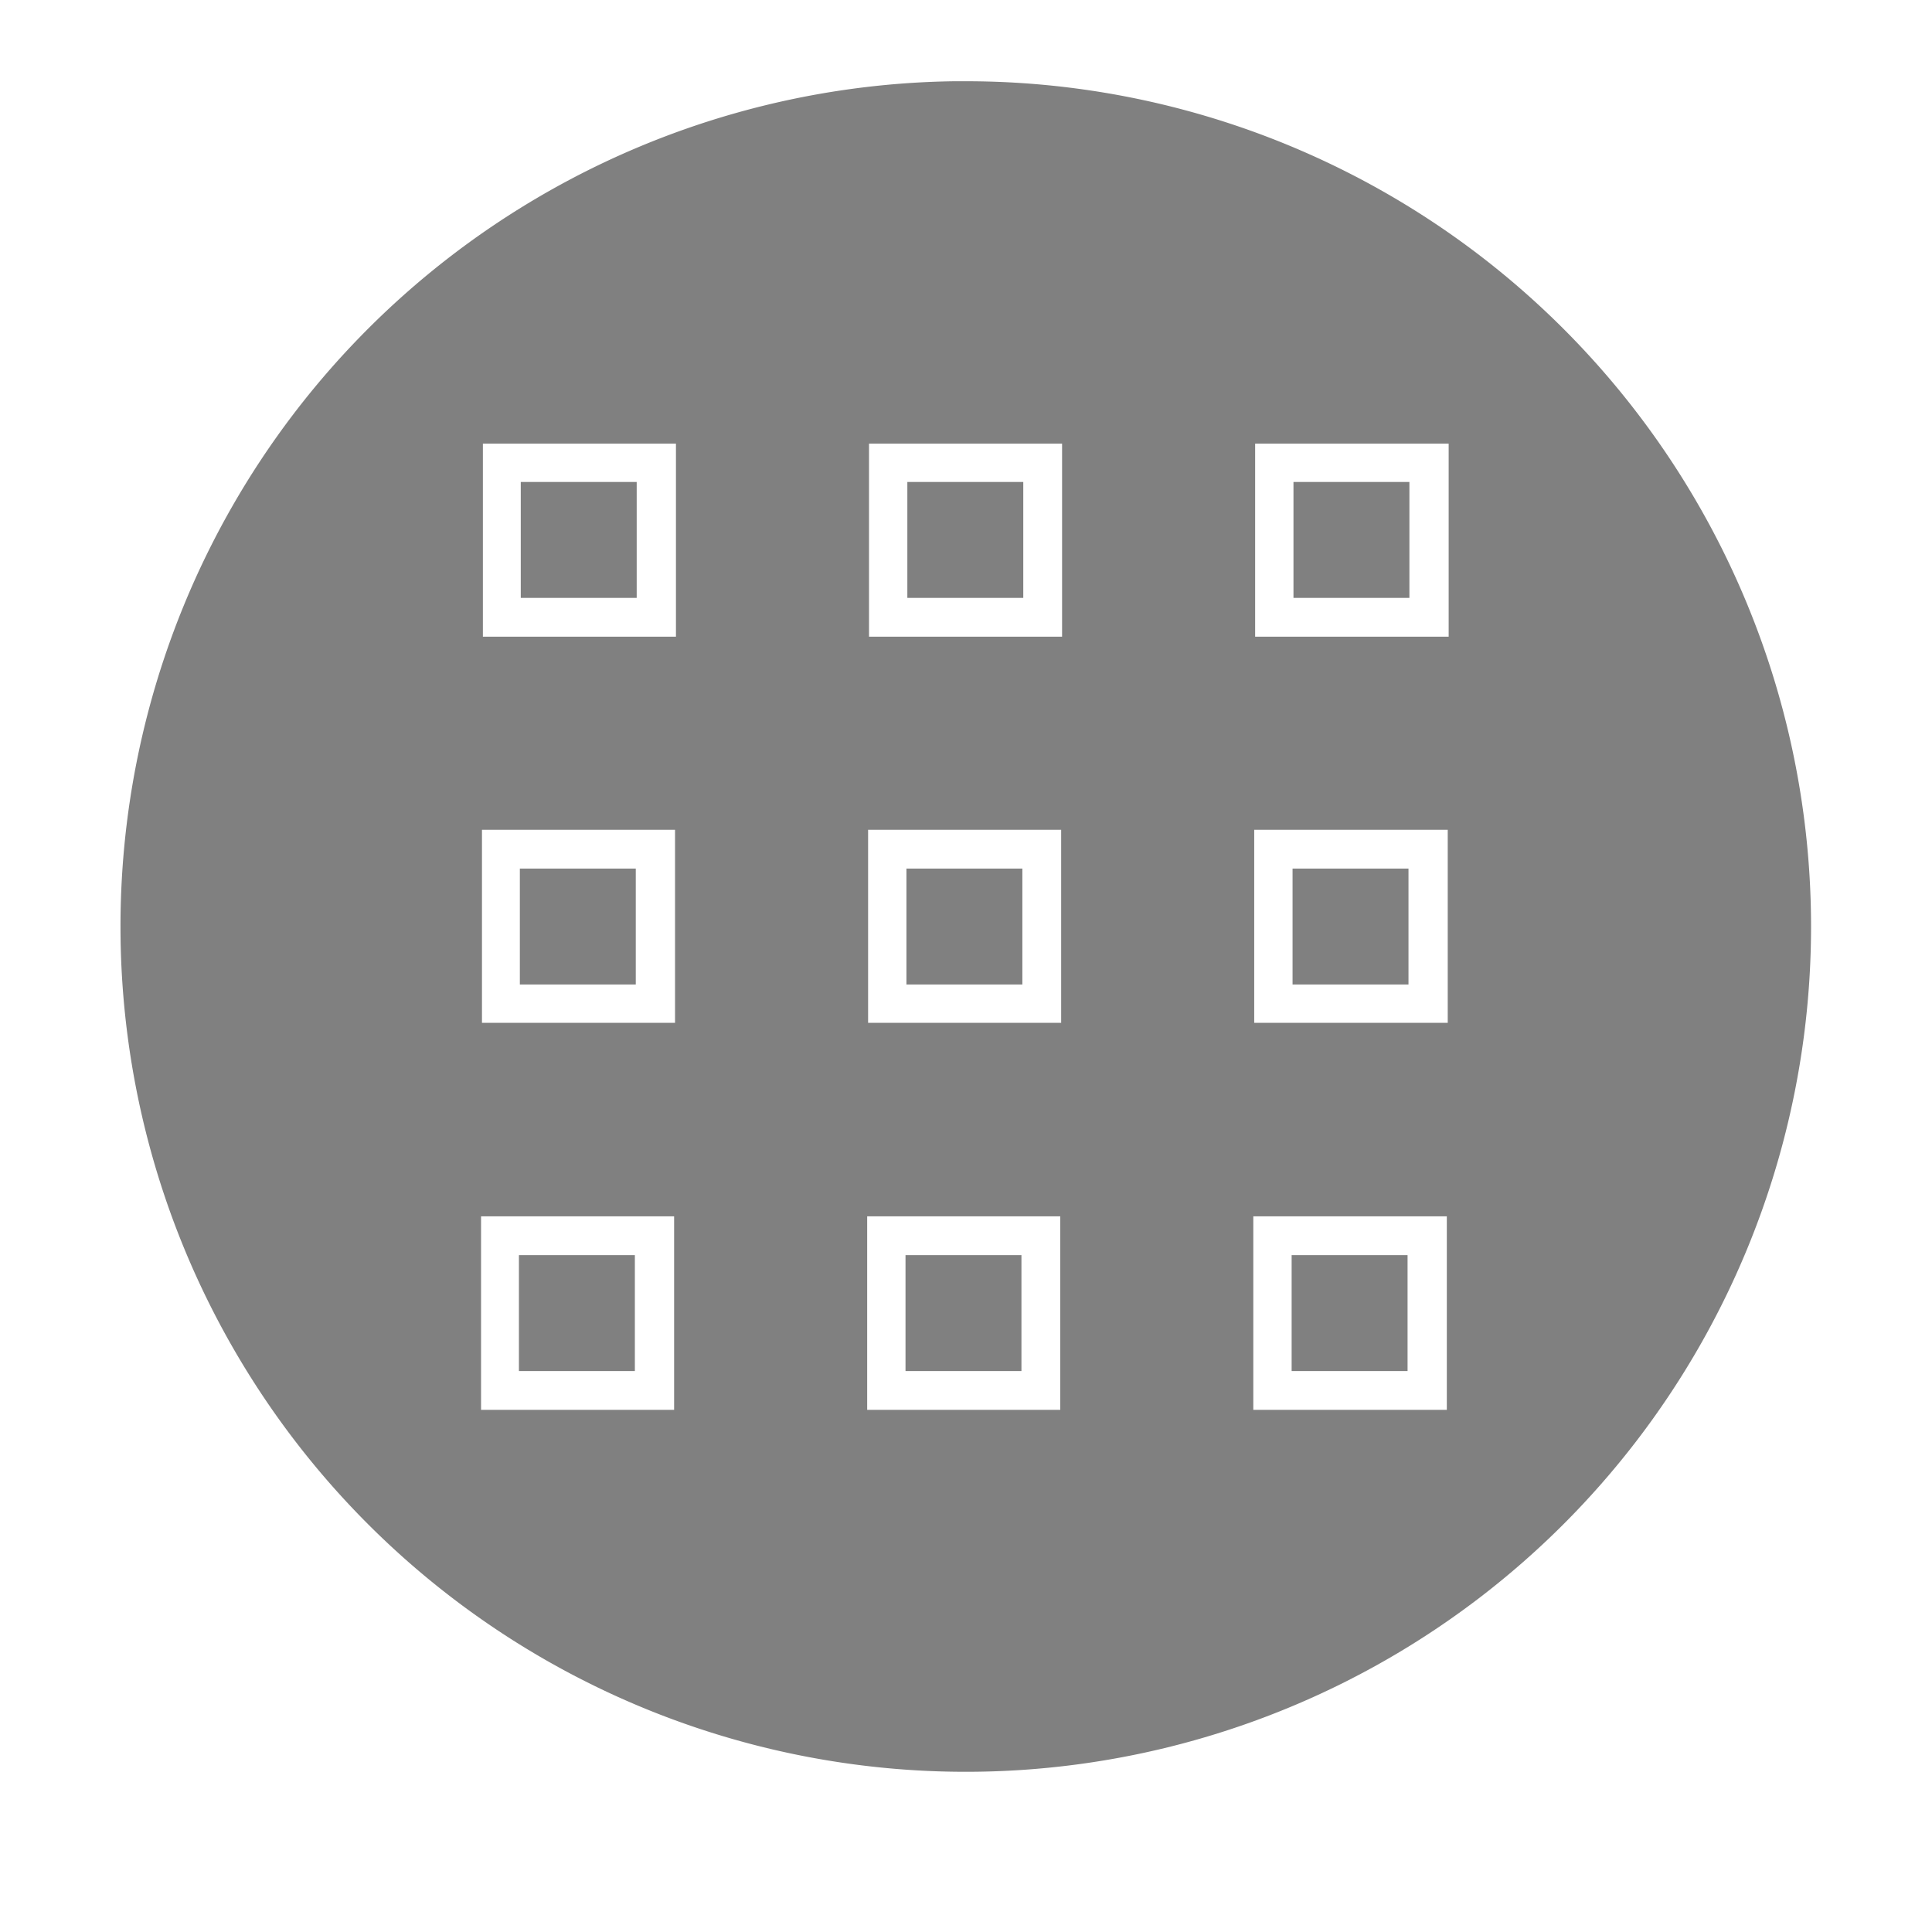 <?xml version="1.0" encoding="UTF-8" standalone="no"?>
<svg
   xmlns:dc="http://purl.org/dc/elements/1.1/"
   xmlns:cc="http://creativecommons.org/ns#"
   xmlns:rdf="http://www.w3.org/1999/02/22-rdf-syntax-ns#"
   xmlns:svg="http://www.w3.org/2000/svg"
   xmlns="http://www.w3.org/2000/svg"
   xmlns:xlink="http://www.w3.org/1999/xlink"
   xmlns:sodipodi="http://sodipodi.sourceforge.net/DTD/sodipodi-0.dtd"
   xmlns:inkscape="http://www.inkscape.org/namespaces/inkscape"
   sodipodi:docname="master.svg"
   inkscape:version="1.0rc1 (1.0rc1+100)"
   id="svg8"
   version="1.1"
   viewBox="0 0 4.233 4.233"
   height="16"
   width="16">
  <defs
     id="defs2">
    <clipPath
       clipPathUnits="userSpaceOnUse"
       id="clipPath19452">
      <rect
         ry="2.128"
         y="0.011"
         x="5.872"
         height="8.951"
         width="4.255"
         id="rect19454"
         style="opacity:1;fill:#808080;fill-opacity:1;fill-rule:nonzero;stroke:none;stroke-width:0.797;stroke-linecap:butt;stroke-linejoin:bevel;stroke-miterlimit:4;stroke-dasharray:none;stroke-opacity:1;paint-order:fill markers stroke" />
    </clipPath>
    <clipPath
       id="clip1-8">
      <path
         inkscape:connector-curvature="0"
         d="M 0,0 H 131.812 V 194.172 H 0 Z m 0,0"
         id="path2-4" />
    </clipPath>
    <clipPath
       id="clip1-8-3">
      <path
         inkscape:connector-curvature="0"
         d="M 0,0 H 131.812 V 194.172 H 0 Z m 0,0"
         id="path2-4-6" />
    </clipPath>
    <clipPath
       id="clip261-3">
      <path
         inkscape:connector-curvature="0"
         d="m 103,95 h 28.812 v 26 H 103 Z m 0,0"
         id="path1591-7" />
    </clipPath>
    <clipPath
       id="clip1-8-3-7">
      <path
         inkscape:connector-curvature="0"
         d="M 0,0 H 131.812 V 194.172 H 0 Z m 0,0"
         id="path2-4-6-0" />
    </clipPath>
    <clipPath
       id="clip261-3-3">
      <path
         inkscape:connector-curvature="0"
         d="m 103,95 h 28.812 v 26 H 103 Z m 0,0"
         id="path1591-7-6" />
    </clipPath>
    <clipPath
       id="clip1-8-3-9">
      <path
         inkscape:connector-curvature="0"
         d="M 0,0 H 131.812 V 194.172 H 0 Z m 0,0"
         id="path2-4-6-7" />
    </clipPath>
    <clipPath
       id="clip261-3-3-3">
      <path
         inkscape:connector-curvature="0"
         d="m 103,95 h 28.812 v 26 H 103 Z m 0,0"
         id="path1591-7-6-6" />
    </clipPath>
    <clipPath
       id="clip1-8-3-8">
      <path
         inkscape:connector-curvature="0"
         d="M 0,0 H 131.812 V 194.172 H 0 Z m 0,0"
         id="path2-4-6-6" />
    </clipPath>
    <clipPath
       id="clip261-3-3-8">
      <path
         inkscape:connector-curvature="0"
         d="m 103,95 h 28.812 v 26 H 103 Z m 0,0"
         id="path1591-7-6-8" />
    </clipPath>
    <clipPath
       clipPathUnits="userSpaceOnUse"
       id="clipPath844">
      <rect
         style="opacity:1;fill:#008080;fill-opacity:1;stroke:none;stroke-width:1.109;stroke-linecap:butt;stroke-linejoin:bevel;stroke-miterlimit:10;stroke-dasharray:none;stroke-opacity:1;paint-order:fill markers stroke"
         id="rect847-6"
         width="12.292"
         height="12.467"
         x="0.995"
         y="0.168" />
    </clipPath>
    <radialGradient
       cx="23.688"
       cy="14.211"
       r="22.597"
       fx="23.688"
       fy="14.211"
       id="radialGradient3240-1-1"
       xlink:href="#linearGradient5188"
       gradientUnits="userSpaceOnUse"
       gradientTransform="matrix(-0.98,0,0,0.969,10.578,408.062)" />
    <linearGradient
       id="linearGradient5188">
      <stop
         id="stop5190"
         style="stop-color:#ffffff;stop-opacity:1"
         offset="0" />
      <stop
         id="stop5192"
         style="stop-color:#91999f;stop-opacity:1;"
         offset="1" />
    </linearGradient>
    <radialGradient
       cx="20.09"
       cy="10.854"
       r="22.597"
       fx="20.09"
       fy="10.854"
       id="radialGradient3242-2-5"
       xlink:href="#linearGradient5196"
       gradientUnits="userSpaceOnUse"
       gradientTransform="matrix(-0.822,0,0,0.812,5.488,409.77)" />
    <linearGradient
       id="linearGradient5196">
      <stop
         id="stop5198"
         style="stop-color:#dfe2dc;stop-opacity:1"
         offset="0" />
      <stop
         id="stop5200"
         style="stop-color:#86917a;stop-opacity:1"
         offset="1" />
    </linearGradient>
    <linearGradient
       id="linearGradient5060">
      <stop
         id="stop5062"
         style="stop-color:#000000;stop-opacity:1"
         offset="0" />
      <stop
         id="stop5064"
         style="stop-color:#000000;stop-opacity:0"
         offset="1" />
    </linearGradient>
    <radialGradient
       cx="23.688"
       cy="14.211"
       r="22.597"
       fx="23.688"
       fy="14.211"
       id="radialGradient3150-5-6"
       xlink:href="#linearGradient5188"
       gradientUnits="userSpaceOnUse"
       gradientTransform="matrix(0.259,0,0,0.256,-13.548,107.172)" />
    <radialGradient
       cx="20.09"
       cy="10.854"
       r="22.597"
       fx="20.09"
       fy="10.854"
       id="radialGradient3152-9-9"
       xlink:href="#linearGradient5196"
       gradientUnits="userSpaceOnUse"
       gradientTransform="matrix(0.217,0,0,0.215,-12.201,107.624)" />
    <radialGradient
       cx="23.688"
       cy="14.211"
       r="22.597"
       fx="23.688"
       fy="14.211"
       id="radialGradient16536-3-7"
       xlink:href="#linearGradient5188"
       gradientUnits="userSpaceOnUse"
       gradientTransform="matrix(0.259,0,0,0.256,-15.551,107.752)" />
    <radialGradient
       cx="20.09"
       cy="10.854"
       r="22.597"
       fx="20.09"
       fy="10.854"
       id="radialGradient16538-7-1"
       xlink:href="#linearGradient5196"
       gradientUnits="userSpaceOnUse"
       gradientTransform="matrix(0.217,0,0,0.215,-14.204,108.204)" />
    <radialGradient
       cx="23.688"
       cy="14.211"
       r="22.597"
       fx="23.688"
       fy="14.211"
       id="radialGradient16558-9-9"
       xlink:href="#linearGradient5188"
       gradientUnits="userSpaceOnUse"
       gradientTransform="matrix(0,0.259,-0.256,0,-0.873,105.819)" />
    <radialGradient
       cx="20.09"
       cy="10.854"
       r="22.597"
       fx="20.09"
       fy="10.854"
       id="radialGradient16560-4-7"
       xlink:href="#linearGradient5196"
       gradientUnits="userSpaceOnUse"
       gradientTransform="matrix(0,0.217,-0.215,0,-1.325,107.166)" />
    <linearGradient
       id="linearGradient5162">
      <stop
         id="stop5164"
         style="stop-color:#939a9d;stop-opacity:1;"
         offset="0" />
      <stop
         id="stop5166"
         style="stop-color:#ffffff;stop-opacity:1"
         offset="1" />
    </linearGradient>
    <clipPath
       clipPathUnits="userSpaceOnUse"
       id="clipPath846">
      <circle
         style="display:inline;opacity:0.5;fill:#80ff80;fill-opacity:1;stroke:none;stroke-width:0.002px;stroke-linecap:butt;stroke-linejoin:miter;stroke-miterlimit:4;stroke-dasharray:none;stroke-dashoffset:0;stroke-opacity:1;marker:none;marker-start:none;marker-mid:none;marker-end:none;paint-order:normal;enable-background:new"
         id="circle848"
         cx="8"
         cy="8"
         r="8" />
    </clipPath>
    <clipPath
       clipPathUnits="userSpaceOnUse"
       id="clipPath865">
      <circle
         style="opacity:1;fill:#ff8080;fill-opacity:1;stroke:none;stroke-width:0.817;stroke-linecap:butt;stroke-linejoin:bevel;stroke-miterlimit:10;stroke-dasharray:none;stroke-opacity:1;paint-order:fill markers stroke"
         id="circle867"
         cx="8"
         cy="8"
         r="8" />
    </clipPath>
    <clipPath
       clipPathUnits="userSpaceOnUse"
       id="clipPath865-3">
      <circle
         style="opacity:1;fill:#ff8080;fill-opacity:1;stroke:none;stroke-width:0.817;stroke-linecap:butt;stroke-linejoin:bevel;stroke-miterlimit:10;stroke-dasharray:none;stroke-opacity:1;paint-order:fill markers stroke"
         id="circle867-6"
         cx="8"
         cy="8"
         r="8" />
    </clipPath>
    <clipPath
       clipPathUnits="userSpaceOnUse"
       id="clipPath844-3">
      <rect
         style="opacity:1;fill:#008080;fill-opacity:1;stroke:none;stroke-width:1.109;stroke-linecap:butt;stroke-linejoin:bevel;stroke-miterlimit:10;stroke-dasharray:none;stroke-opacity:1;paint-order:fill markers stroke"
         id="rect847-67"
         width="12.292"
         height="12.467"
         x="0.995"
         y="0.168" />
    </clipPath>
    <clipPath
       clipPathUnits="userSpaceOnUse"
       id="clipPath844-9">
      <rect
         style="opacity:1;fill:#008080;fill-opacity:1;stroke:none;stroke-width:1.109;stroke-linecap:butt;stroke-linejoin:bevel;stroke-miterlimit:10;stroke-dasharray:none;stroke-opacity:1;paint-order:fill markers stroke"
         id="rect847-1"
         width="12.292"
         height="12.467"
         x="0.995"
         y="0.168" />
    </clipPath>
    <clipPath
       clipPathUnits="userSpaceOnUse"
       id="clipPath844-8">
      <rect
         style="opacity:1;fill:#008080;fill-opacity:1;stroke:none;stroke-width:1.109;stroke-linecap:butt;stroke-linejoin:bevel;stroke-miterlimit:10;stroke-dasharray:none;stroke-opacity:1;paint-order:fill markers stroke"
         id="rect847-7"
         width="12.292"
         height="12.467"
         x="0.995"
         y="0.168" />
    </clipPath>
    <clipPath
       clipPathUnits="userSpaceOnUse"
       id="clipPath844-36">
      <rect
         style="opacity:1;fill:#008080;fill-opacity:1;stroke:none;stroke-width:1.109;stroke-linecap:butt;stroke-linejoin:bevel;stroke-miterlimit:10;stroke-dasharray:none;stroke-opacity:1;paint-order:fill markers stroke"
         id="rect847-12"
         width="12.292"
         height="12.467"
         x="0.995"
         y="0.168" />
    </clipPath>
    <clipPath
       clipPathUnits="userSpaceOnUse"
       id="clipPath844-0">
      <rect
         style="opacity:1;fill:#008080;fill-opacity:1;stroke:none;stroke-width:1.109;stroke-linecap:butt;stroke-linejoin:bevel;stroke-miterlimit:10;stroke-dasharray:none;stroke-opacity:1;paint-order:fill markers stroke"
         id="rect847-61"
         width="12.292"
         height="12.467"
         x="0.995"
         y="0.168" />
    </clipPath>
    <clipPath
       id="clipPath19452-2"
       clipPathUnits="userSpaceOnUse">
      <rect
         style="opacity:1;fill:#808080;fill-opacity:1;fill-rule:nonzero;stroke:none;stroke-width:0.797;stroke-linecap:butt;stroke-linejoin:bevel;stroke-miterlimit:4;stroke-dasharray:none;stroke-opacity:1;paint-order:fill markers stroke"
         id="rect19454-7"
         width="4.255"
         height="8.951"
         x="5.872"
         y="0.011"
         ry="2.128" />
    </clipPath>
    <clipPath
       clipPathUnits="userSpaceOnUse"
       id="clipPath19452-3">
      <rect
         ry="2.128"
         y="0.011"
         x="5.872"
         height="8.951"
         width="4.255"
         id="rect19454-6"
         style="opacity:1;fill:#808080;fill-opacity:1;fill-rule:nonzero;stroke:none;stroke-width:0.797;stroke-linecap:butt;stroke-linejoin:bevel;stroke-miterlimit:4;stroke-dasharray:none;stroke-opacity:1;paint-order:fill markers stroke" />
    </clipPath>
    <clipPath
       clipPathUnits="userSpaceOnUse"
       id="clipPath865-6">
      <circle
         style="opacity:1;fill:#ff8080;fill-opacity:1;stroke:none;stroke-width:0.817;stroke-linecap:butt;stroke-linejoin:bevel;stroke-miterlimit:10;stroke-dasharray:none;stroke-opacity:1;paint-order:fill markers stroke"
         id="circle867-8"
         cx="8"
         cy="8"
         r="8" />
    </clipPath>
    <clipPath
       clipPathUnits="userSpaceOnUse"
       id="clipPath1859">
      <path
         style="display:inline;fill:#003059;fill-opacity:1;stroke:none;stroke-width:2.098;enable-background:new"
         d="m -362.5,302.748 c -28.411,0 -34.093,5.453 -39.776,10.896 l -52.484,50.267 c 0.545,0.223 1.167,0.366 1.828,0.366 h 180.862 c 0.661,0 1.283,-0.143 1.828,-0.366 l -52.484,-50.267 c -5.682,-5.443 -11.365,-10.896 -39.776,-10.896 z"
         id="path1861"
         inkscape:connector-curvature="0" />
    </clipPath>
    <clipPath
       clipPathUnits="userSpaceOnUse"
       id="clipPath1863">
      <path
         style="display:inline;fill:#003059;fill-opacity:1;stroke:none;stroke-width:2.098;enable-background:new"
         d="m -578.126,211.7 -80.729,-67.091 c 0.554,-0.235 1.187,-0.387 1.86,-0.387 h 183.991 c 0.673,0 1.305,0.151 1.86,0.387 l -79.224,67.091 c -8.275,6.967 -20.779,6.555 -27.757,0 z"
         id="path1865"
         inkscape:connector-curvature="0" />
    </clipPath>
    <clipPath
       clipPathUnits="userSpaceOnUse"
       id="clipPath1859-8">
      <path
         style="display:inline;fill:#003059;fill-opacity:1;stroke:none;stroke-width:2.098;enable-background:new"
         d="m -362.5,302.748 c -28.411,0 -34.093,5.453 -39.776,10.896 l -52.484,50.267 c 0.545,0.223 1.167,0.366 1.828,0.366 h 180.862 c 0.661,0 1.283,-0.143 1.828,-0.366 l -52.484,-50.267 c -5.682,-5.443 -11.365,-10.896 -39.776,-10.896 z"
         id="path1861-0"
         inkscape:connector-curvature="0" />
    </clipPath>
    <clipPath
       clipPathUnits="userSpaceOnUse"
       id="clipPath1863-2">
      <path
         style="display:inline;fill:#003059;fill-opacity:1;stroke:none;stroke-width:2.098;enable-background:new"
         d="m -578.126,211.7 -80.729,-67.091 c 0.554,-0.235 1.187,-0.387 1.86,-0.387 h 183.991 c 0.673,0 1.305,0.151 1.86,0.387 l -79.224,67.091 c -8.275,6.967 -20.779,6.555 -27.757,0 z"
         id="path1865-1"
         inkscape:connector-curvature="0" />
    </clipPath>
    <clipPath
       clipPathUnits="userSpaceOnUse"
       id="clipPath1158">
      <circle
         style="display:inline;fill:#ffe680;fill-opacity:1;stroke:none;stroke-width:2.74;stroke-miterlimit:4;stroke-dasharray:none;stroke-opacity:1"
         id="circle1160"
         cx="124"
         cy="128"
         r="124" />
    </clipPath>
    <clipPath
       clipPathUnits="userSpaceOnUse"
       id="clipPath1158-9">
      <circle
         style="display:inline;fill:#ffe680;fill-opacity:1;stroke:none;stroke-width:2.74;stroke-miterlimit:4;stroke-dasharray:none;stroke-opacity:1"
         id="circle1160-3"
         cx="124"
         cy="128"
         r="124" />
    </clipPath>
    <clipPath
       clipPathUnits="userSpaceOnUse"
       id="clipPath1112-6">
      <circle
         style="display:inline;fill:#17171d;fill-opacity:1;stroke:none;stroke-width:2.74;stroke-miterlimit:4;stroke-dasharray:none;stroke-opacity:1"
         id="circle1114-7"
         cx="128"
         cy="128"
         r="124" />
    </clipPath>
    <clipPath
       clipPathUnits="userSpaceOnUse"
       id="clipPath844-6">
      <rect
         style="opacity:1;fill:#008080;fill-opacity:1;stroke:none;stroke-width:1.109;stroke-linecap:butt;stroke-linejoin:bevel;stroke-miterlimit:10;stroke-dasharray:none;stroke-opacity:1;paint-order:fill markers stroke"
         id="rect847-9"
         width="12.292"
         height="12.467"
         x="0.995"
         y="0.168" />
    </clipPath>
  </defs>
  <sodipodi:namedview
     inkscape:pagecheckerboard="true"
     inkscape:window-maximized="1"
     inkscape:window-y="28"
     inkscape:window-x="65"
     inkscape:window-height="1020"
     inkscape:window-width="1855"
     units="px"
     showgrid="false"
     inkscape:document-rotation="0"
     inkscape:current-layer="layer1"
     inkscape:document-units="mm"
     inkscape:cy="-31.613762"
     inkscape:cx="21.104826"
     inkscape:zoom="4.5058376"
     inkscape:pageshadow="2"
     inkscape:pageopacity="0"
     borderopacity="1.0"
     bordercolor="#666666"
     pagecolor="#ffffff"
     id="base" />
  <g
     id="layer1"
     inkscape:groupmode="layer"
     inkscape:label="Scalable"
     style="display:inline">
    <g
       transform="translate(0,-0.087)"
       inkscape:label="actions_view-app-grid-symbolic"
       id="actions_view-app-grid-symbolic">
      <path
         id="path6529"
         style="display:inline;opacity:1;fill:#808080;fill-opacity:1;stroke:none;stroke-width:0.12"
         d="m 2.091,0.265 a 1.852,1.852 0 0 0 -1.827,1.852 1.852,1.852 0 0 0 1.852,1.852 1.852,1.852 0 0 0 1.852,-1.852 1.852,1.852 0 0 0 -1.852,-1.852 1.852,1.852 0 0 0 -0.025,0 z m -1.033,0.794 h 0.423 v 0.338 0.085 h -0.423 v -0.085 -0.254 z m 0.846,0 h 0.085 0.338 v 0.338 0.085 h -0.338 -0.085 v -0.085 -0.254 z m 0.846,0 h 0.424 v 0.338 0.085 h -0.424 v -0.339 z m -1.609,0.084 v 0.254 h 0.254 v -0.254 z m 0.847,0 v 0.254 h 0.254 v -0.254 z m 0.846,0 v 0.254 h 0.254 v -0.254 z m -1.778,0.762 h 0.423 v 0.338 0.085 h -0.423 v -0.085 -0.254 z m 0.846,0 h 0.423 v 0.338 0.085 h -0.423 v -0.338 z m 0.846,0 h 0.424 v 0.338 0.085 h -0.424 v -0.338 z m -1.609,0.085 v 0.254 h 0.254 v -0.254 z m 0.847,0 v 0.254 h 0.254 v -0.254 z m 0.846,0 v 0.254 h 0.254 v -0.254 z m -1.778,0.762 h 0.423 v 0.339 0.085 h -0.423 v -0.085 -0.254 z m 0.846,0 h 0.423 v 0.339 0.085 h -0.423 v -0.339 z m 0.846,0 h 0.424 v 0.339 0.085 h -0.424 v -0.339 z m -1.609,0.085 v 0.254 h 0.254 v -0.254 z m 0.847,0 v 0.254 h 0.254 v -0.254 z m 0.846,0 v 0.254 h 0.254 v -0.254 z"
         inkscape:connector-curvature="0" />
      <rect
         style="color:#bebebe;display:inline;overflow:visible;visibility:visible;opacity:0;fill:#ffffff;fill-opacity:0;stroke:none;stroke-width:0.265;marker:none;enable-background:new"
         id="rect6465"
         y="1.11262e-07"
         x="1.11262e-07"
         height="4.233"
         width="4.233" />
    </g>
    <g
       transform="translate(0.015)"
       inkscape:label="status_audio-volume-low-symbolic"
       id="status_audio-volume-low-symbolic">
      <path
         inkscape:connector-curvature="0"
         d="m 10.945,0.258 a 0.099,0.099 0 0 0 -0.066,0.028 L 9.973,1.17 H 8.932 a 0.099,0.099 0 0 0 -0.099,0.099 v 1.531 a 0.099,0.099 0 0 0 0.099,0.098 h 0.973 l 0.977,0.877 a 0.099,0.099 0 0 0 0.165,-0.074 V 0.357 a 0.099,0.099 0 0 0 -0.102,-0.099 z m 0.384,1.083 a 0.093,0.093 0 0 0 -0.006,5.291e-4 0.093,0.093 0 0 0 -0.003,0.185 c 0.242,0.028 0.423,0.215 0.423,0.439 0,0.224 -0.181,0.412 -0.422,0.439 a 0.093,0.093 0 1 0 0.02,0.184 c 0.328,-0.036 0.588,-0.3 0.588,-0.623 0,-0.324 -0.26,-0.586 -0.587,-0.624 a 0.093,0.093 0 0 0 -0.013,-0.001 z"
         style="color:#000000;font-style:normal;font-variant:normal;font-weight:normal;font-stretch:normal;font-size:medium;line-height:normal;font-family:sans-serif;font-variant-ligatures:normal;font-variant-position:normal;font-variant-caps:normal;font-variant-numeric:normal;font-variant-alternates:normal;font-feature-settings:normal;text-indent:0;text-align:start;text-decoration:none;text-decoration-line:none;text-decoration-style:solid;text-decoration-color:#000000;letter-spacing:normal;word-spacing:normal;text-transform:none;writing-mode:lr-tb;direction:ltr;text-orientation:mixed;dominant-baseline:auto;baseline-shift:baseline;text-anchor:start;white-space:normal;shape-padding:0;clip-rule:nonzero;display:inline;overflow:visible;visibility:visible;isolation:auto;mix-blend-mode:normal;color-interpolation:sRGB;color-interpolation-filters:linearRGB;solid-color:#000000;solid-opacity:1;vector-effect:none;fill:#808080;fill-opacity:1;fill-rule:nonzero;stroke:none;stroke-width:0.198;stroke-linecap:round;stroke-linejoin:round;stroke-miterlimit:10;stroke-dasharray:none;stroke-dashoffset:0;stroke-opacity:1;color-rendering:auto;image-rendering:auto;shape-rendering:auto;text-rendering:auto;enable-background:accumulate"
         id="path3657" />
      <rect
         style="color:#bebebe;display:inline;overflow:visible;visibility:visible;opacity:0;fill:#ffffff;fill-opacity:0;stroke:none;stroke-width:0.265;marker:none;enable-background:new"
         id="rect6465-6"
         y="-0.087"
         x="8.833"
         height="4.233"
         width="4.233" />
    </g>
    <g
       transform="translate(-0.001,0.002)"
       inkscape:label="status_audio-volume-high-symbolic"
       id="status_audio-volume-high-symbolic">
      <path
         inkscape:connector-curvature="0"
         d="m 19.809,0.256 a 0.099,0.099 0 0 0 -0.066,0.028 l -0.906,0.884 h -1.041 a 0.099,0.099 0 0 0 -0.099,0.099 v 1.531 a 0.099,0.099 0 0 0 0.099,0.098 h 0.973 l 0.977,0.877 a 0.099,0.099 0 0 0 0.165,-0.074 V 0.355 a 0.099,0.099 0 0 0 -0.102,-0.099 z m 0.348,0.288 a 0.093,0.093 0 0 0 -0.006,5.291e-4 0.093,0.093 0 0 0 -0.003,0.185 c 0.669,0.077 1.18,0.601 1.18,1.237 0,0.634 -0.512,1.161 -1.18,1.235 a 0.093,0.093 0 1 0 0.02,0.185 c 0.754,-0.083 1.346,-0.686 1.346,-1.42 0,-0.735 -0.591,-1.334 -1.345,-1.421 a 0.093,0.093 0 0 0 -0.013,-0.001 z m 0,0.398 a 0.093,0.093 0 0 0 -0.006,5.292e-4 0.093,0.093 0 0 0 -0.003,0.185 c 0.455,0.053 0.801,0.408 0.801,0.838 0,0.429 -0.346,0.786 -0.801,0.836 a 0.093,0.093 0 1 0 0.02,0.185 c 0.541,-0.06 0.966,-0.493 0.966,-1.021 0,-0.53 -0.425,-0.96 -0.966,-1.023 a 0.093,0.093 0 0 0 -0.013,-0.001 z m 0.017,0.398 a 0.093,0.093 0 0 0 -0.006,5.291e-4 0.093,0.093 0 0 0 -0.003,0.185 c 0.242,0.028 0.423,0.215 0.423,0.439 0,0.224 -0.181,0.412 -0.422,0.439 a 0.093,0.093 0 1 0 0.02,0.184 c 0.328,-0.036 0.588,-0.3 0.588,-0.623 0,-0.324 -0.26,-0.586 -0.587,-0.624 a 0.093,0.093 0 0 0 -0.013,-0.001 z"
         style="color:#000000;font-style:normal;font-variant:normal;font-weight:normal;font-stretch:normal;font-size:medium;line-height:normal;font-family:sans-serif;font-variant-ligatures:normal;font-variant-position:normal;font-variant-caps:normal;font-variant-numeric:normal;font-variant-alternates:normal;font-feature-settings:normal;text-indent:0;text-align:start;text-decoration:none;text-decoration-line:none;text-decoration-style:solid;text-decoration-color:#000000;letter-spacing:normal;word-spacing:normal;text-transform:none;writing-mode:lr-tb;direction:ltr;text-orientation:mixed;dominant-baseline:auto;baseline-shift:baseline;text-anchor:start;white-space:normal;shape-padding:0;clip-rule:nonzero;display:inline;overflow:visible;visibility:visible;isolation:auto;mix-blend-mode:normal;color-interpolation:sRGB;color-interpolation-filters:linearRGB;solid-color:#000000;solid-opacity:1;vector-effect:none;fill:#808080;fill-opacity:1;fill-rule:nonzero;stroke:none;stroke-width:0.186;stroke-linecap:round;stroke-linejoin:round;stroke-miterlimit:10;stroke-dasharray:none;stroke-dashoffset:0;stroke-opacity:1;color-rendering:auto;image-rendering:auto;shape-rendering:auto;text-rendering:auto;enable-background:accumulate"
         id="path3487" />
      <rect
         style="color:#bebebe;display:inline;overflow:visible;visibility:visible;opacity:0;fill:#ffffff;fill-opacity:0;stroke:none;stroke-width:0.265;marker:none;enable-background:new"
         id="rect6465-5"
         y="-0.09"
         x="17.697"
         height="4.233"
         width="4.233" />
    </g>
    <g
       transform="translate(0,0.057)"
       inkscape:label="status_audio-volume-overamplified-symbolic"
       id="status_audio-volume-overamplified-symbolic">
      <path
         inkscape:connector-curvature="0"
         d="m 24.574,0.146 a 0.093,0.093 0 0 0 -0.003,0.185 c 0.882,0.102 1.559,0.794 1.559,1.636 0,0.839 -0.677,1.535 -1.559,1.632 a 0.093,0.093 0 1 0 0.02,0.185 c 0.968,-0.107 1.724,-0.879 1.724,-1.817 0,-0.941 -0.757,-1.708 -1.724,-1.82 a 0.093,0.093 0 0 0 -0.019,-5.291e-4 z m -0.342,0.11 a 0.099,0.099 0 0 0 -0.066,0.028 l -0.906,0.884 h -1.041 a 0.099,0.099 0 0 0 -0.099,0.099 v 1.531 a 0.099,0.099 0 0 0 0.099,0.098 h 0.973 l 0.977,0.877 a 0.099,0.099 0 0 0 0.165,-0.074 V 0.355 a 0.099,0.099 0 0 0 -0.102,-0.099 z m 0.348,0.288 a 0.093,0.093 0 0 0 -0.006,5.291e-4 0.093,0.093 0 0 0 -0.003,0.185 c 0.669,0.077 1.18,0.601 1.18,1.237 0,0.634 -0.512,1.161 -1.18,1.235 a 0.093,0.093 0 1 0 0.02,0.185 c 0.754,-0.083 1.346,-0.686 1.346,-1.42 0,-0.735 -0.591,-1.334 -1.345,-1.421 a 0.093,0.093 0 0 0 -0.013,-0.001 z m 0,0.398 a 0.093,0.093 0 0 0 -0.006,5.292e-4 0.093,0.093 0 0 0 -0.003,0.185 c 0.455,0.053 0.801,0.408 0.801,0.838 0,0.429 -0.346,0.786 -0.801,0.836 a 0.093,0.093 0 1 0 0.02,0.185 c 0.541,-0.06 0.966,-0.493 0.966,-1.021 0,-0.53 -0.425,-0.96 -0.966,-1.023 a 0.093,0.093 0 0 0 -0.013,-0.001 z m 0,0.398 a 0.093,0.093 0 0 0 -0.006,5.291e-4 0.093,0.093 0 0 0 -0.003,0.185 c 0.242,0.028 0.423,0.215 0.423,0.439 0,0.224 -0.181,0.412 -0.422,0.439 a 0.093,0.093 0 1 0 0.02,0.184 c 0.328,-0.036 0.588,-0.3 0.588,-0.623 0,-0.324 -0.26,-0.586 -0.587,-0.624 a 0.093,0.093 0 0 0 -0.013,-0.001 z"
         style="color:#000000;font-style:normal;font-variant:normal;font-weight:normal;font-stretch:normal;font-size:medium;line-height:normal;font-family:sans-serif;font-variant-ligatures:normal;font-variant-position:normal;font-variant-caps:normal;font-variant-numeric:normal;font-variant-alternates:normal;font-feature-settings:normal;text-indent:0;text-align:start;text-decoration:none;text-decoration-line:none;text-decoration-style:solid;text-decoration-color:#000000;letter-spacing:normal;word-spacing:normal;text-transform:none;writing-mode:lr-tb;direction:ltr;text-orientation:mixed;dominant-baseline:auto;baseline-shift:baseline;text-anchor:start;white-space:normal;shape-padding:0;clip-rule:nonzero;display:inline;overflow:visible;visibility:visible;isolation:auto;mix-blend-mode:normal;color-interpolation:sRGB;color-interpolation-filters:linearRGB;solid-color:#000000;solid-opacity:1;vector-effect:none;fill:#808080;fill-opacity:1;fill-rule:nonzero;stroke:none;stroke-width:0.186;stroke-linecap:round;stroke-linejoin:round;stroke-miterlimit:10;stroke-dasharray:none;stroke-dashoffset:0;stroke-opacity:1;color-rendering:auto;image-rendering:auto;shape-rendering:auto;text-rendering:auto;enable-background:accumulate"
         id="path4078-0-7-6-2-9-1-6" />
      <rect
         style="color:#bebebe;display:inline;overflow:visible;visibility:visible;opacity:0;fill:#ffffff;fill-opacity:0;stroke:none;stroke-width:0.265;marker:none;enable-background:new"
         id="rect6465-35"
         y="-0.144"
         x="22.12"
         height="4.233"
         width="4.233" />
    </g>
    <g
       transform="translate(0.206,-2.884)"
       inkscape:label="status_audio-volume-medium-symbolic"
       id="status_audio-volume-medium-symbolic">
      <rect
         style="color:#bebebe;display:inline;overflow:visible;visibility:visible;opacity:0;fill:#ffffff;fill-opacity:0;stroke:none;stroke-width:0.265;marker:none;enable-background:new"
         id="rect6465-7"
         y="2.796"
         x="13.066"
         height="4.233"
         width="4.233" />
      <path
         inkscape:connector-curvature="0"
         d="m 15.178,3.142 a 0.099,0.099 0 0 0 -0.014,0.002 0.099,0.099 0 0 0 -0.013,0.003 0.099,0.099 0 0 0 -0.036,0.02 0.099,0.099 0 0 0 -0.004,0.004 l -0.906,0.883 h -1.041 a 0.099,0.099 0 0 0 -0.063,0.023 0.099,0.099 0 0 0 -5.29e-4,5.292e-4 0.099,0.099 0 0 0 -0.009,0.009 0.099,0.099 0 0 0 -0.002,0.002 0.099,0.099 0 0 0 -0.007,0.008 0.099,0.099 0 0 0 0,5.291e-4 0.099,0.099 0 0 0 -0.007,0.011 0.099,0.099 0 0 0 -0.003,0.007 0.099,0.099 0 0 0 -0.003,0.005 0.099,0.099 0 0 0 0,5.292e-4 0.099,0.099 0 0 0 -0.003,0.012 0.099,0.099 0 0 0 -0.002,0.01 0.099,0.099 0 0 0 -5.29e-4,0.003 0.099,0.099 0 0 0 0,0.001 0.099,0.099 0 0 0 0,0.005 0.099,0.099 0 0 0 0,5.291e-4 v 1.531 5.292e-4 a 0.099,0.099 0 0 0 0.001,0.013 0.099,0.099 0 0 0 0,5.292e-4 0.099,0.099 0 0 0 0.003,0.013 0.099,0.099 0 0 0 0,5.291e-4 0.099,0.099 0 0 0 0.005,0.012 0.099,0.099 0 0 0 0.004,0.007 0.099,0.099 0 0 0 0.003,0.005 0.099,0.099 0 0 0 5.29e-4,5.292e-4 0.099,0.099 0 0 0 0.008,0.01 0.099,0.099 0 0 0 0,5.291e-4 0.099,0.099 0 0 0 0.009,0.009 0.099,0.099 0 0 0 0.01,0.009 0.099,0.099 0 0 0 5.29e-4,5.292e-4 0.099,0.099 0 0 0 0.02,0.01 0.099,0.099 0 0 0 0.004,0.002 0.099,0.099 0 0 0 5.3e-4,0 0.099,0.099 0 0 0 0.003,0.001 0.099,0.099 0 0 0 0.021,0.004 0.099,0.099 0 0 0 0.002,0 0.099,0.099 0 0 0 0.005,0 h 0.973 l 0.977,0.877 a 0.099,0.099 0 0 0 0.01,0.008 0.099,0.099 0 0 0 5.29e-4,0 0.099,0.099 0 0 0 0.024,0.012 0.099,0.099 0 0 0 0.04,0.005 0.099,0.099 0 0 0 0.055,-0.023 0.099,0.099 0 0 0 0.005,-0.005 0.099,0.099 0 0 0 0.004,-0.005 0.099,0.099 0 0 0 0.012,-0.017 0.099,0.099 0 0 0 0.012,-0.039 0.099,0.099 0 0 0 5.29e-4,-0.01 v -3.345 a 0.099,0.099 0 0 0 -0.001,-0.013 0.099,0.099 0 0 0 -0.007,-0.026 0.099,0.099 0 0 0 -0.014,-0.023 0.099,0.099 0 0 0 -0.02,-0.019 0.099,0.099 0 0 0 -0.011,-0.007 0.099,0.099 0 0 0 -0.026,-0.009 0.099,0.099 0 0 0 -0.013,-0.002 0.099,0.099 0 0 0 -0.009,0 z m 0.384,0.685 a 0.093,0.093 0 0 0 -0.006,5.292e-4 0.093,0.093 0 0 0 -0.003,0.185 c 0.455,0.053 0.801,0.408 0.801,0.838 0,0.429 -0.346,0.786 -0.801,0.836 a 0.093,0.093 0 1 0 0.02,0.185 c 0.541,-0.06 0.966,-0.493 0.966,-1.021 0,-0.53 -0.425,-0.96 -0.966,-1.023 a 0.093,0.093 0 0 0 -0.013,-0.001 z m 0,0.398 a 0.093,0.093 0 0 0 -0.006,5.292e-4 0.093,0.093 0 0 0 -0.003,0.185 c 0.242,0.028 0.423,0.215 0.423,0.439 0,0.224 -0.181,0.412 -0.422,0.439 a 0.093,0.093 0 1 0 0.02,0.184 c 0.328,-0.036 0.588,-0.3 0.588,-0.623 0,-0.324 -0.26,-0.586 -0.587,-0.624 a 0.093,0.093 0 0 0 -0.013,-0.001 z"
         style="color:#000000;font-style:normal;font-variant:normal;font-weight:normal;font-stretch:normal;font-size:medium;line-height:normal;font-family:sans-serif;font-variant-ligatures:normal;font-variant-position:normal;font-variant-caps:normal;font-variant-numeric:normal;font-variant-alternates:normal;font-feature-settings:normal;text-indent:0;text-align:start;text-decoration:none;text-decoration-line:none;text-decoration-style:solid;text-decoration-color:#000000;letter-spacing:normal;word-spacing:normal;text-transform:none;writing-mode:lr-tb;direction:ltr;text-orientation:mixed;dominant-baseline:auto;baseline-shift:baseline;text-anchor:start;white-space:normal;shape-padding:0;clip-rule:nonzero;display:inline;overflow:visible;visibility:visible;isolation:auto;mix-blend-mode:normal;color-interpolation:sRGB;color-interpolation-filters:linearRGB;solid-color:#000000;solid-opacity:1;vector-effect:none;fill:#808080;fill-opacity:1;fill-rule:nonzero;stroke:none;stroke-width:0.198;stroke-linecap:round;stroke-linejoin:round;stroke-miterlimit:10;stroke-dasharray:none;stroke-dashoffset:0;stroke-opacity:1;color-rendering:auto;image-rendering:auto;shape-rendering:auto;text-rendering:auto;enable-background:accumulate"
         id="path1970" />
    </g>
    <g
       transform="translate(-0.015)"
       inkscape:label="status_audio-volume-muted-symbolic"
       id="status_audio-volume-muted-symbolic">
      <rect
         style="color:#bebebe;display:inline;overflow:visible;visibility:visible;opacity:0;fill:#ffffff;fill-opacity:0;stroke:none;stroke-width:0.265;marker:none;enable-background:new"
         id="rect6465-3"
         y="-0.087"
         x="4.439"
         height="4.233"
         width="4.233" />
      <path
         style="color:#000000;font-style:normal;font-variant:normal;font-weight:normal;font-stretch:normal;font-size:medium;line-height:normal;font-family:sans-serif;font-variant-ligatures:normal;font-variant-position:normal;font-variant-caps:normal;font-variant-numeric:normal;font-variant-alternates:normal;font-feature-settings:normal;text-indent:0;text-align:start;text-decoration:none;text-decoration-line:none;text-decoration-style:solid;text-decoration-color:#000000;letter-spacing:normal;word-spacing:normal;text-transform:none;writing-mode:lr-tb;direction:ltr;text-orientation:mixed;dominant-baseline:auto;baseline-shift:baseline;text-anchor:start;white-space:normal;shape-padding:0;clip-rule:nonzero;display:inline;overflow:visible;visibility:visible;isolation:auto;mix-blend-mode:normal;color-interpolation:sRGB;color-interpolation-filters:linearRGB;solid-color:#000000;solid-opacity:1;vector-effect:none;fill:#808080;fill-opacity:1;fill-rule:nonzero;stroke:none;stroke-width:0.198;stroke-linecap:round;stroke-linejoin:round;stroke-miterlimit:10;stroke-dasharray:none;stroke-dashoffset:0;stroke-opacity:1;color-rendering:auto;image-rendering:auto;shape-rendering:auto;text-rendering:auto;enable-background:accumulate"
         d="m 7.113,0.641 a 0.099,0.099 0 0 0 -0.068,0.03 L 4.468,3.249 a 0.099,0.099 0 1 0 0.14,0.14 L 7.185,0.811 a 0.099,0.099 0 0 0 -0.072,-0.17 z"
         id="path3839"
         inkscape:connector-curvature="0" />
      <path
         inkscape:connector-curvature="0"
         d="m 6.551,0.258 a 0.099,0.099 0 0 0 -0.066,0.028 L 5.578,1.17 h -1.041 a 0.099,0.099 0 0 0 -0.099,0.099 v 1.531 a 0.099,0.099 0 0 0 0.099,0.098 h 0.973 l 0.977,0.877 a 0.099,0.099 0 0 0 0.165,-0.074 V 0.357 a 0.099,0.099 0 0 0 -0.102,-0.099 z"
         style="color:#000000;font-style:normal;font-variant:normal;font-weight:normal;font-stretch:normal;font-size:medium;line-height:normal;font-family:sans-serif;font-variant-ligatures:normal;font-variant-position:normal;font-variant-caps:normal;font-variant-numeric:normal;font-variant-alternates:normal;font-feature-settings:normal;text-indent:0;text-align:start;text-decoration:none;text-decoration-line:none;text-decoration-style:solid;text-decoration-color:#000000;letter-spacing:normal;word-spacing:normal;text-transform:none;writing-mode:lr-tb;direction:ltr;text-orientation:mixed;dominant-baseline:auto;baseline-shift:baseline;text-anchor:start;white-space:normal;shape-padding:0;clip-rule:nonzero;display:inline;overflow:visible;visibility:visible;opacity:0.5;isolation:auto;mix-blend-mode:normal;color-interpolation:sRGB;color-interpolation-filters:linearRGB;solid-color:#000000;solid-opacity:1;vector-effect:none;fill:#808080;fill-opacity:1;fill-rule:nonzero;stroke:none;stroke-width:0.198;stroke-linecap:round;stroke-linejoin:round;stroke-miterlimit:10;stroke-dasharray:none;stroke-dashoffset:0;stroke-opacity:1;color-rendering:auto;image-rendering:auto;shape-rendering:auto;text-rendering:auto;enable-background:accumulate"
         id="path1981" />
    </g>
  </g>
</svg>
